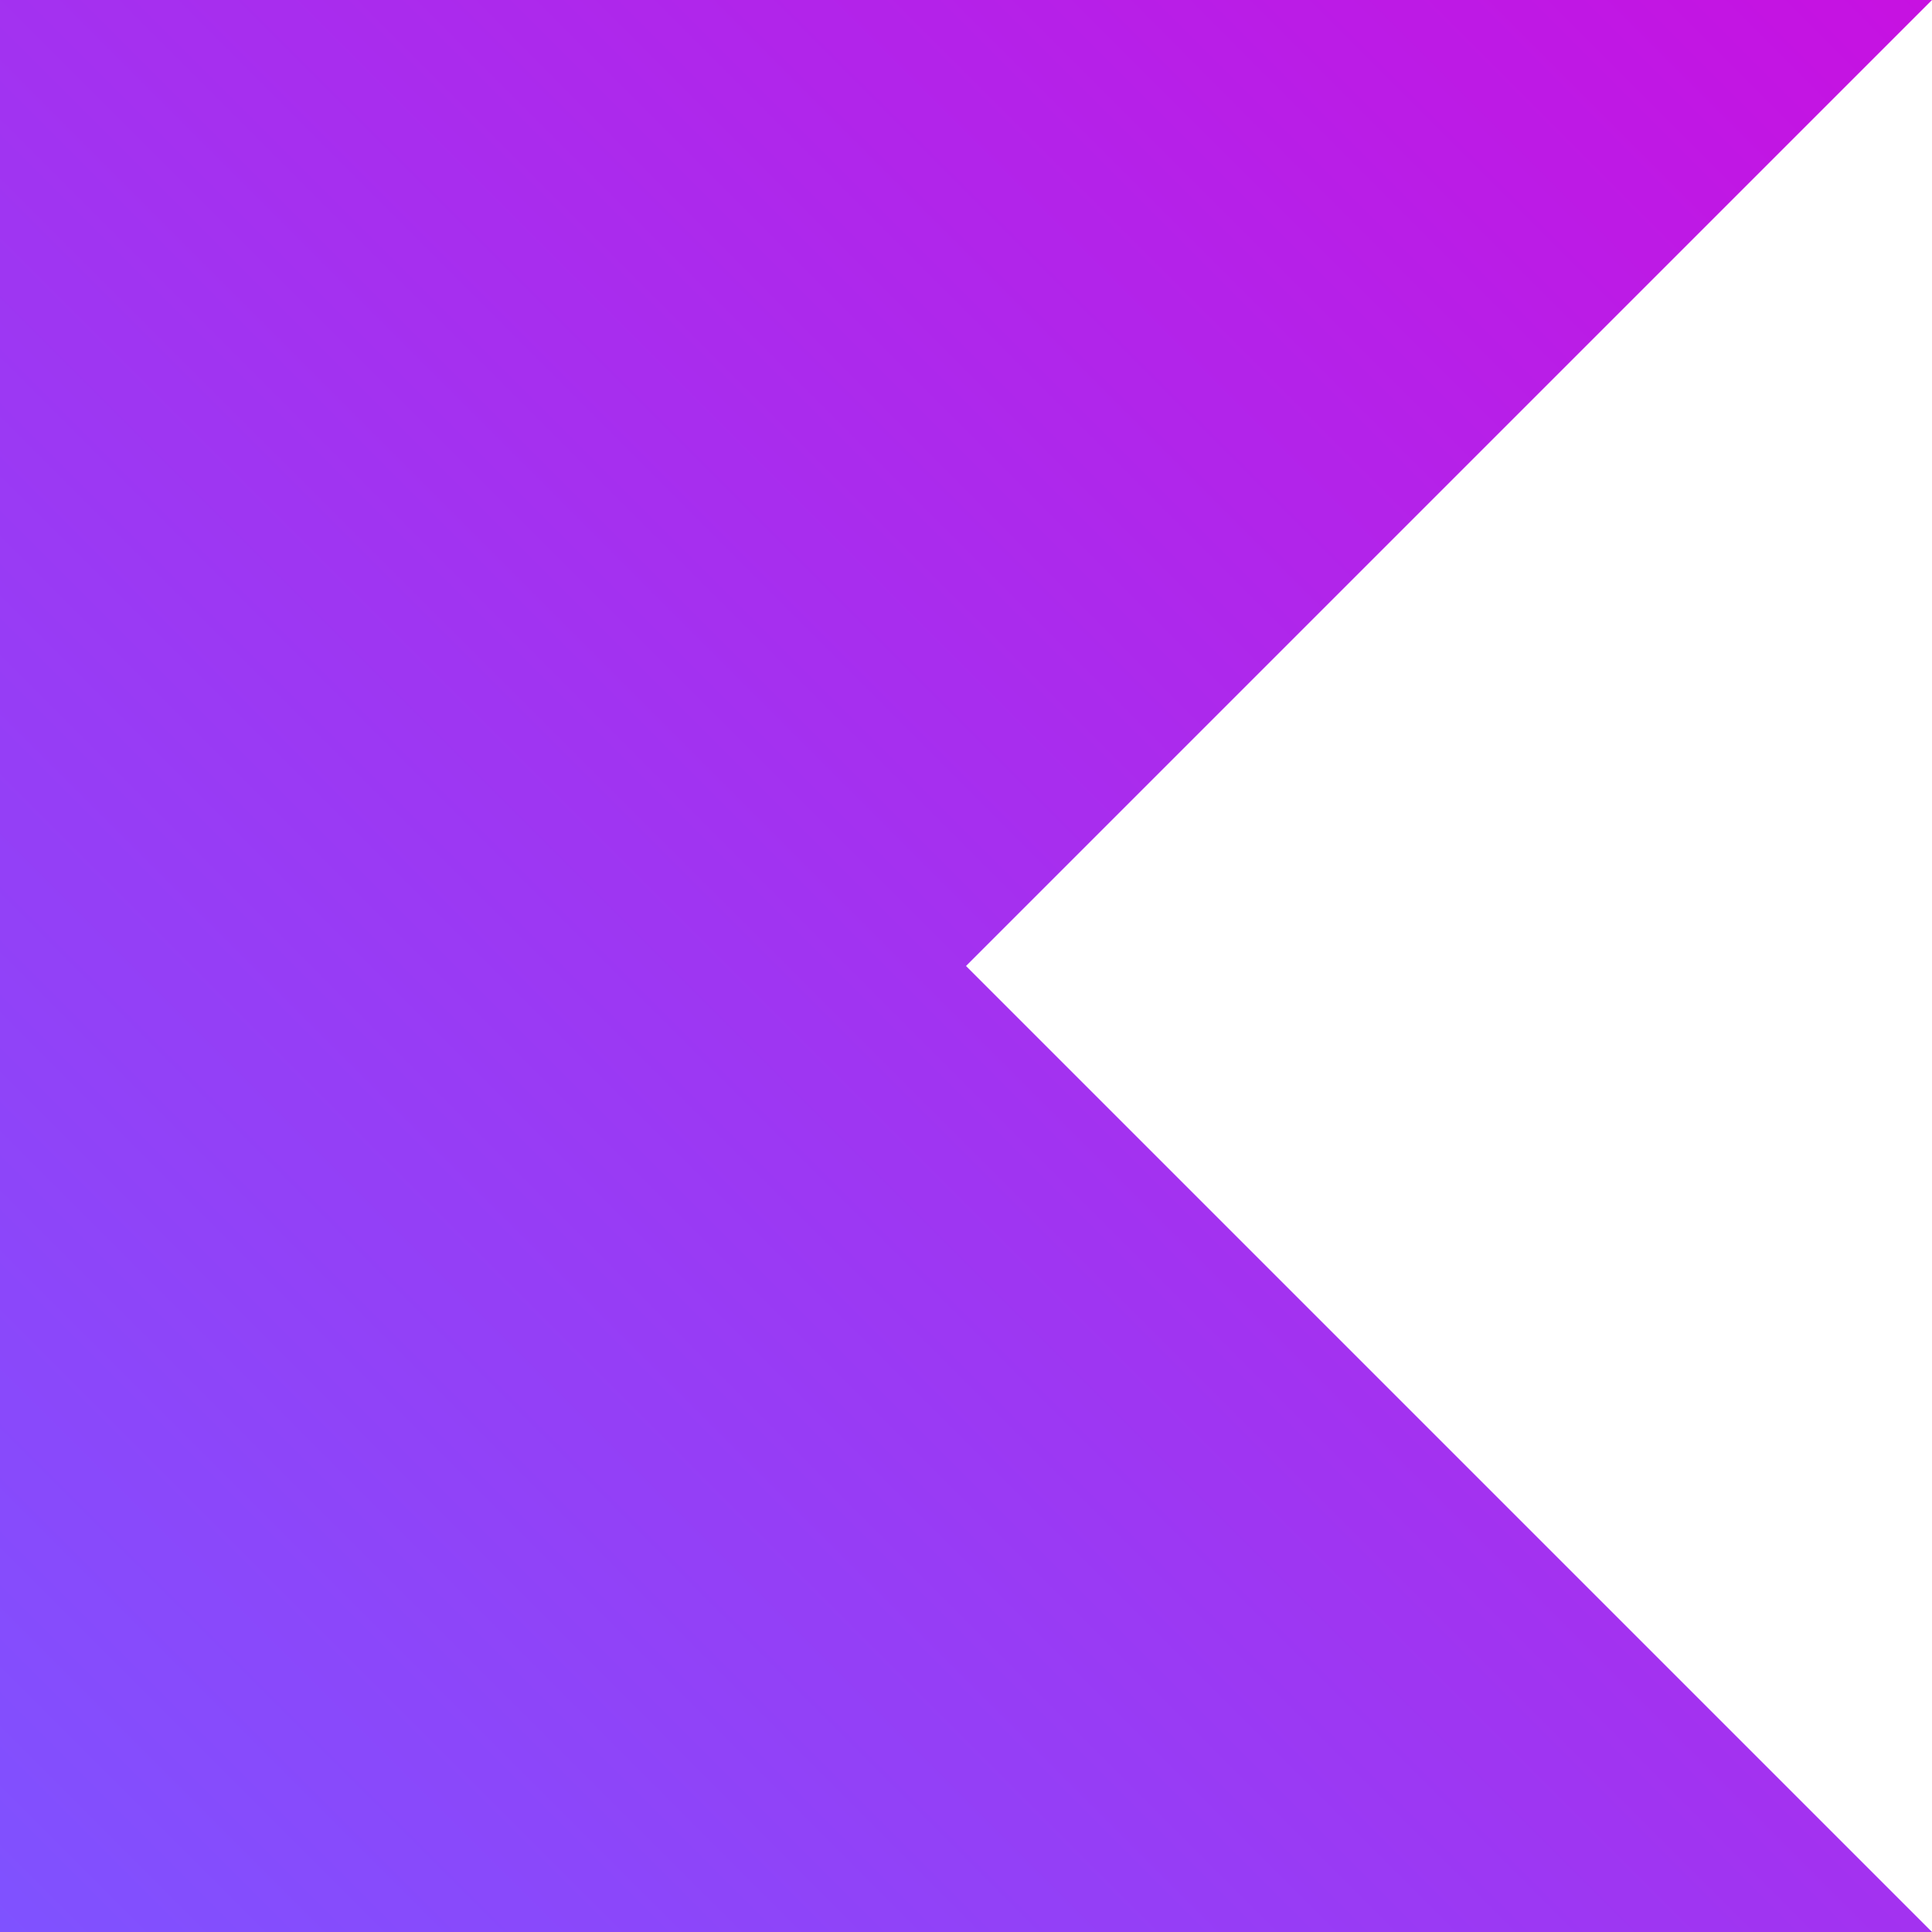 <?xml version="1.0" encoding="utf-8"?>
<svg width="16" height="16" viewBox="0 0 16 16" xmlns="http://www.w3.org/2000/svg">
<defs>
<linearGradient id="gradient" gradientUnits="userSpaceOnUse" x1="16" y1="0" x2="0" y2="16">
<stop offset="0" stop-color="#C711E1"/>
<stop offset="1" stop-color="#7F52FF"/>
</linearGradient>
</defs>
<path d="M0 0L16 0L8 8L16 16L0 16Z" fill="url(#gradient)"/>
</svg>
